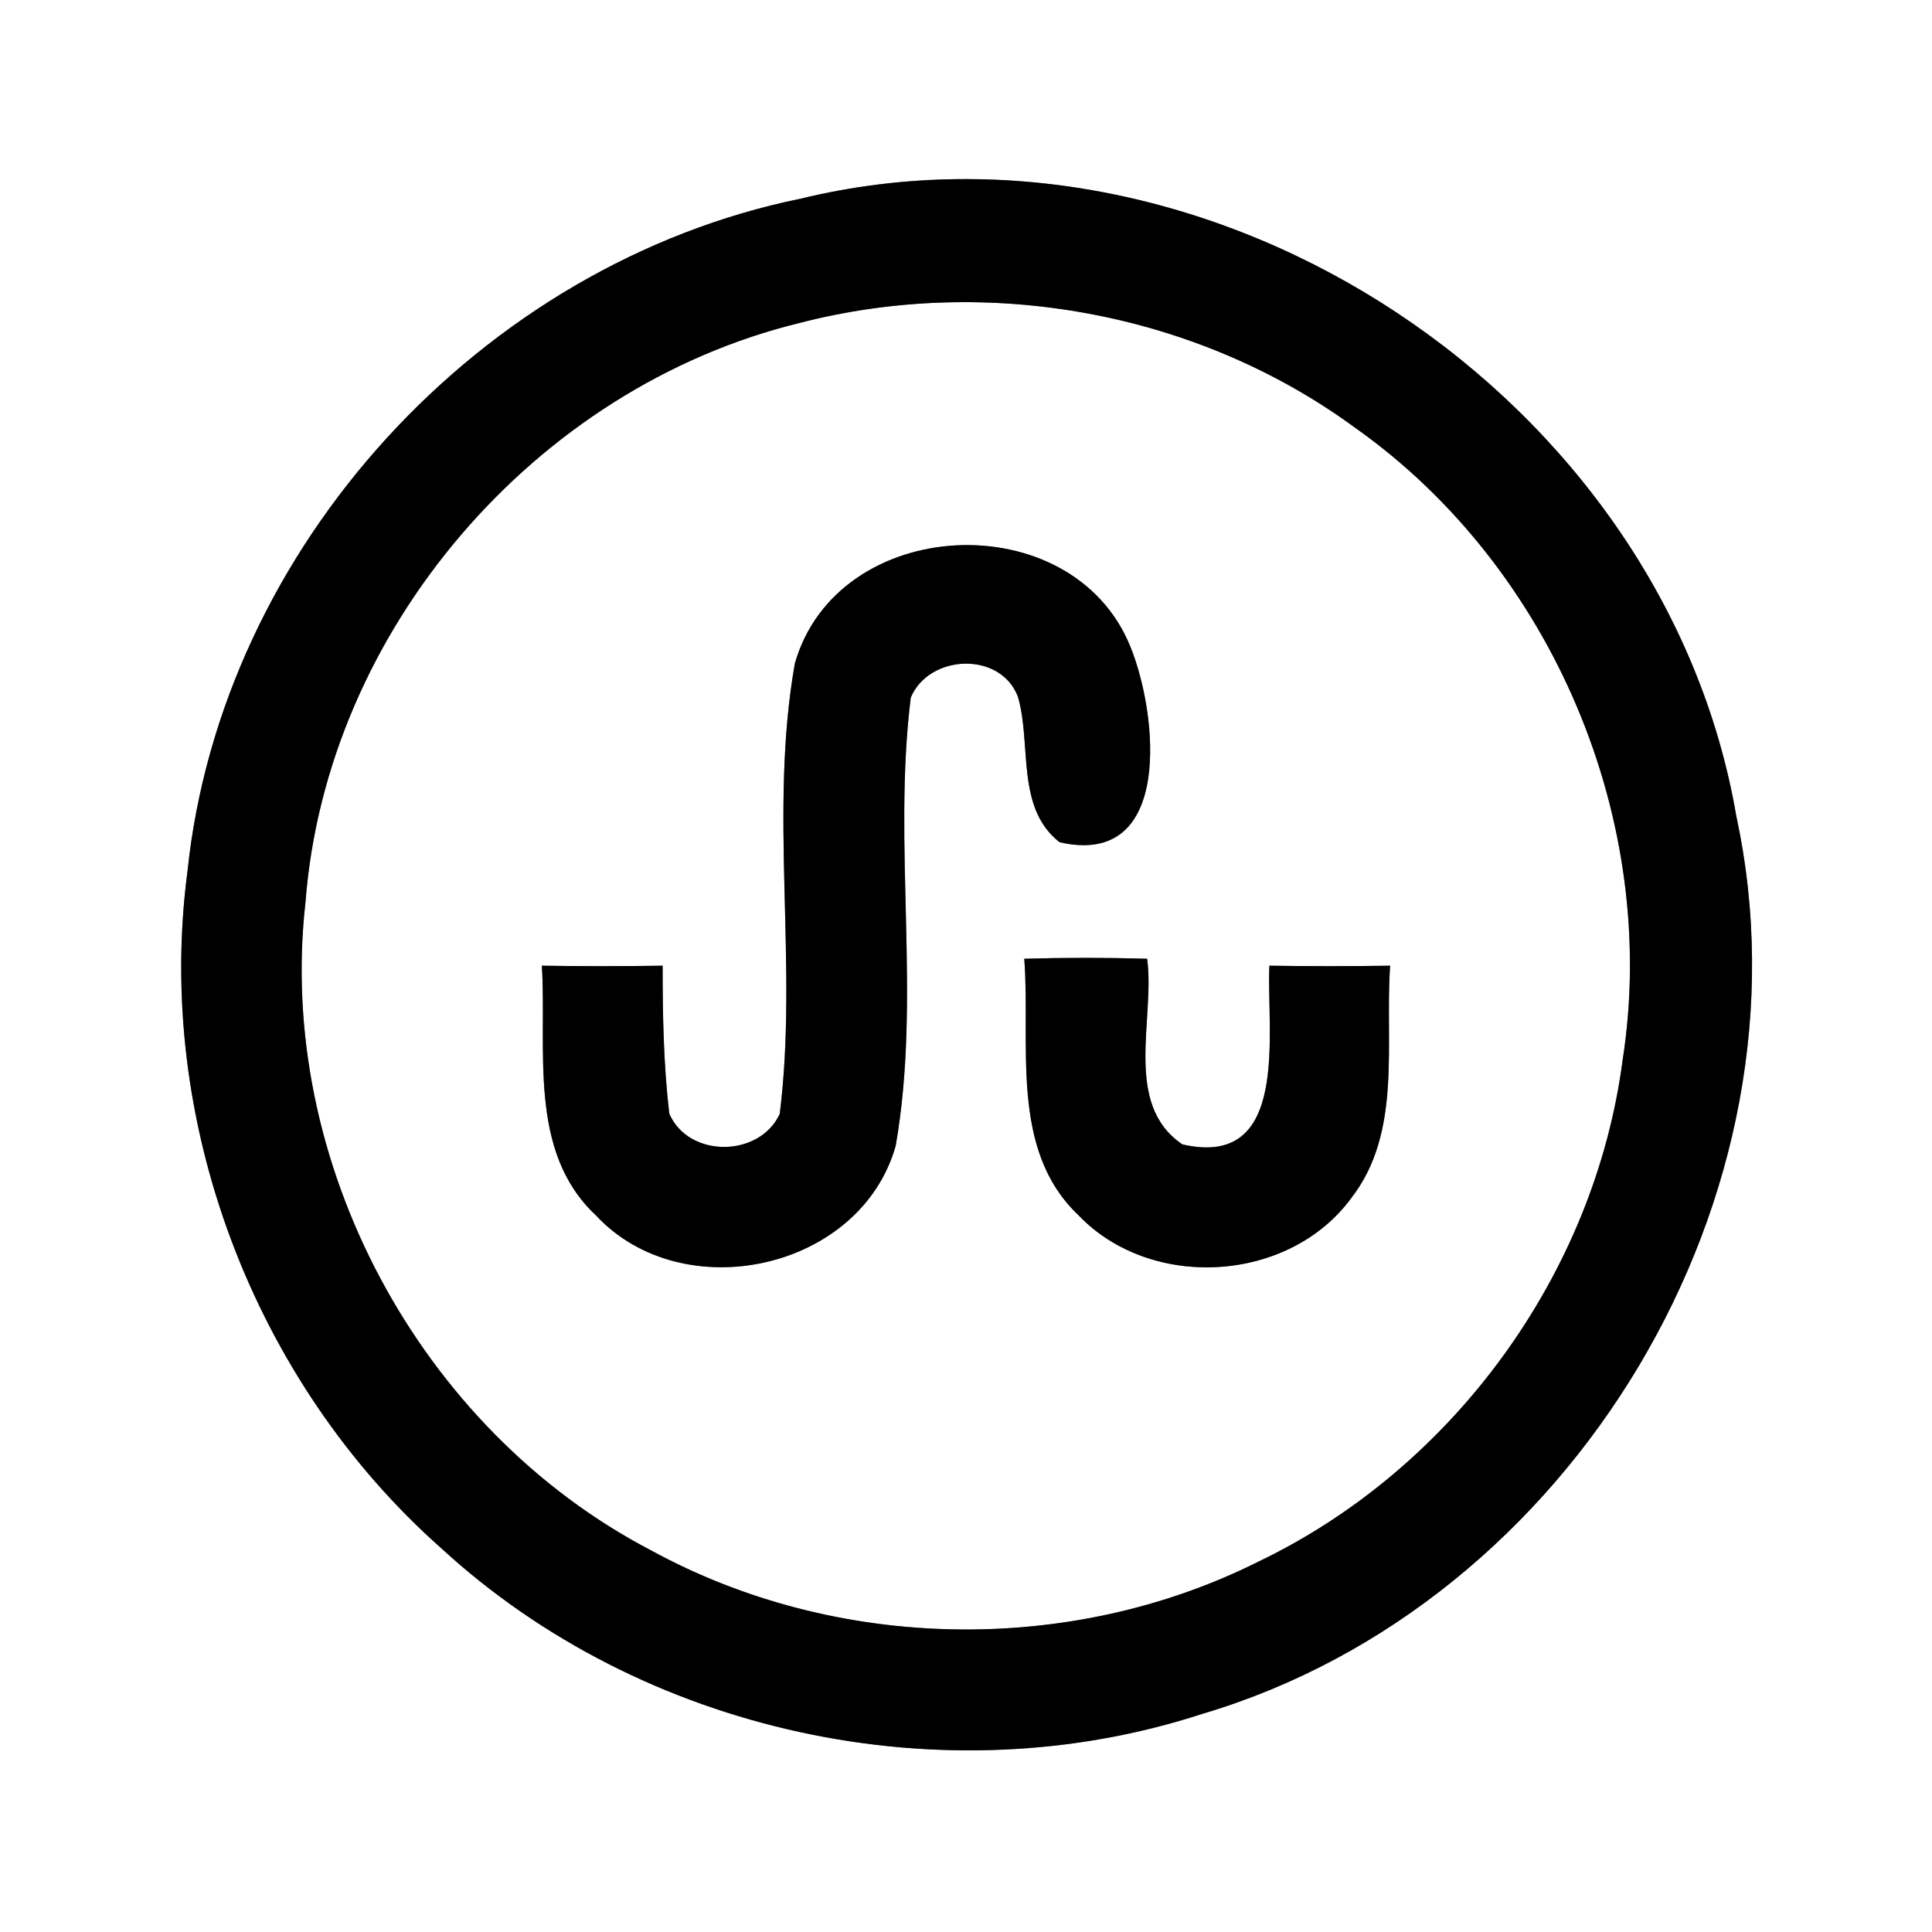 <?xml version="1.0" encoding="UTF-8" ?>
<!DOCTYPE svg PUBLIC "-//W3C//DTD SVG 1.1//EN" "http://www.w3.org/Graphics/SVG/1.1/DTD/svg11.dtd">
<svg width="64pt" height="64pt" viewBox="0 0 64 64" version="1.1" xmlns="http://www.w3.org/2000/svg">
<rect x="0" y="0" width="64" height="64" fill="#808080" stroke="none"/>
<g id="#ffffffff">
<path fill="#ffffff" opacity="1.00" d=" M 0.00 0.00 L 64.00 0.00 L 64.00 64.00 L 0.00 64.00 L 0.00 0.00 M 26.53 6.58 C 15.95 8.74 7.33 18.11 6.21 28.87 C 5.12 37.13 8.39 45.77 14.62 51.29 C 21.28 57.41 31.24 59.58 39.84 56.77 C 52.10 53.13 60.22 39.59 57.52 27.05 C 55.15 13.18 40.25 3.25 26.53 6.58 Z" />
<path fill="#ffffff" opacity="1.00" d=" M 26.48 10.70 C 32.73 9.08 39.67 10.34 44.89 14.17 C 51.43 18.79 54.99 27.21 53.75 35.13 C 52.82 42.21 48.13 48.64 41.69 51.73 C 35.44 54.86 27.70 54.71 21.57 51.36 C 13.90 47.36 9.14 38.49 10.12 29.88 C 10.81 20.88 17.72 12.84 26.48 10.70 M 26.33 21.98 C 25.46 26.91 26.45 31.94 25.83 36.90 C 25.16 38.35 22.81 38.37 22.17 36.89 C 21.98 35.26 21.95 33.62 21.95 31.99 C 20.62 32.01 19.29 32.01 17.95 31.99 C 18.12 34.77 17.47 38.14 19.74 40.26 C 22.61 43.35 28.50 42.09 29.67 37.96 C 30.53 33.05 29.56 28.05 30.17 23.11 C 30.77 21.67 33.14 21.56 33.72 23.08 C 34.18 24.66 33.64 26.76 35.10 27.90 C 38.89 28.77 38.35 23.62 37.44 21.41 C 35.51 16.67 27.74 17.04 26.33 21.98 M 33.93 31.76 C 34.15 34.60 33.42 38.08 35.73 40.26 C 38.13 42.77 42.70 42.50 44.76 39.69 C 46.46 37.51 45.87 34.55 46.05 31.99 C 44.71 32.01 43.38 32.01 42.05 31.99 C 41.95 34.16 42.77 38.74 39.17 37.91 C 37.19 36.58 38.27 33.74 38.00 31.76 C 36.64 31.72 35.29 31.72 33.93 31.76 Z" />
</g>
<g id="#000000ff">
<path fill="#000000" opacity="1.00" d=" M 26.53 6.58 C 40.25 3.25 55.15 13.18 57.52 27.05 C 60.22 39.59 52.10 53.13 39.84 56.77 C 31.24 59.58 21.28 57.41 14.62 51.29 C 8.39 45.77 5.12 37.13 6.21 28.87 C 7.33 18.11 15.95 8.74 26.53 6.58 M 26.48 10.70 C 17.72 12.84 10.81 20.88 10.12 29.88 C 9.14 38.49 13.90 47.36 21.57 51.36 C 27.70 54.71 35.44 54.86 41.69 51.73 C 48.13 48.64 52.82 42.21 53.75 35.13 C 54.99 27.21 51.43 18.79 44.89 14.17 C 39.67 10.34 32.73 9.08 26.48 10.70 Z" />
<path fill="#000000" opacity="1.00" d=" M 26.33 21.98 C 27.74 17.04 35.51 16.67 37.44 21.41 C 38.35 23.62 38.89 28.77 35.10 27.90 C 33.64 26.76 34.18 24.66 33.72 23.08 C 33.14 21.56 30.77 21.67 30.17 23.11 C 29.56 28.05 30.53 33.05 29.67 37.96 C 28.50 42.09 22.61 43.35 19.74 40.26 C 17.47 38.14 18.12 34.77 17.95 31.99 C 19.29 32.01 20.62 32.01 21.95 31.99 C 21.95 33.62 21.98 35.26 22.17 36.89 C 22.81 38.37 25.16 38.35 25.83 36.90 C 26.45 31.94 25.46 26.91 26.33 21.98 Z" />
<path fill="#000000" opacity="1.00" d=" M 33.93 31.76 C 35.29 31.72 36.64 31.72 38.00 31.76 C 38.27 33.74 37.19 36.58 39.17 37.91 C 42.77 38.74 41.95 34.16 42.05 31.99 C 43.38 32.01 44.71 32.01 46.05 31.99 C 45.87 34.55 46.46 37.51 44.76 39.69 C 42.70 42.50 38.13 42.77 35.73 40.26 C 33.42 38.08 34.15 34.60 33.93 31.76 Z" />
</g>
</svg>
